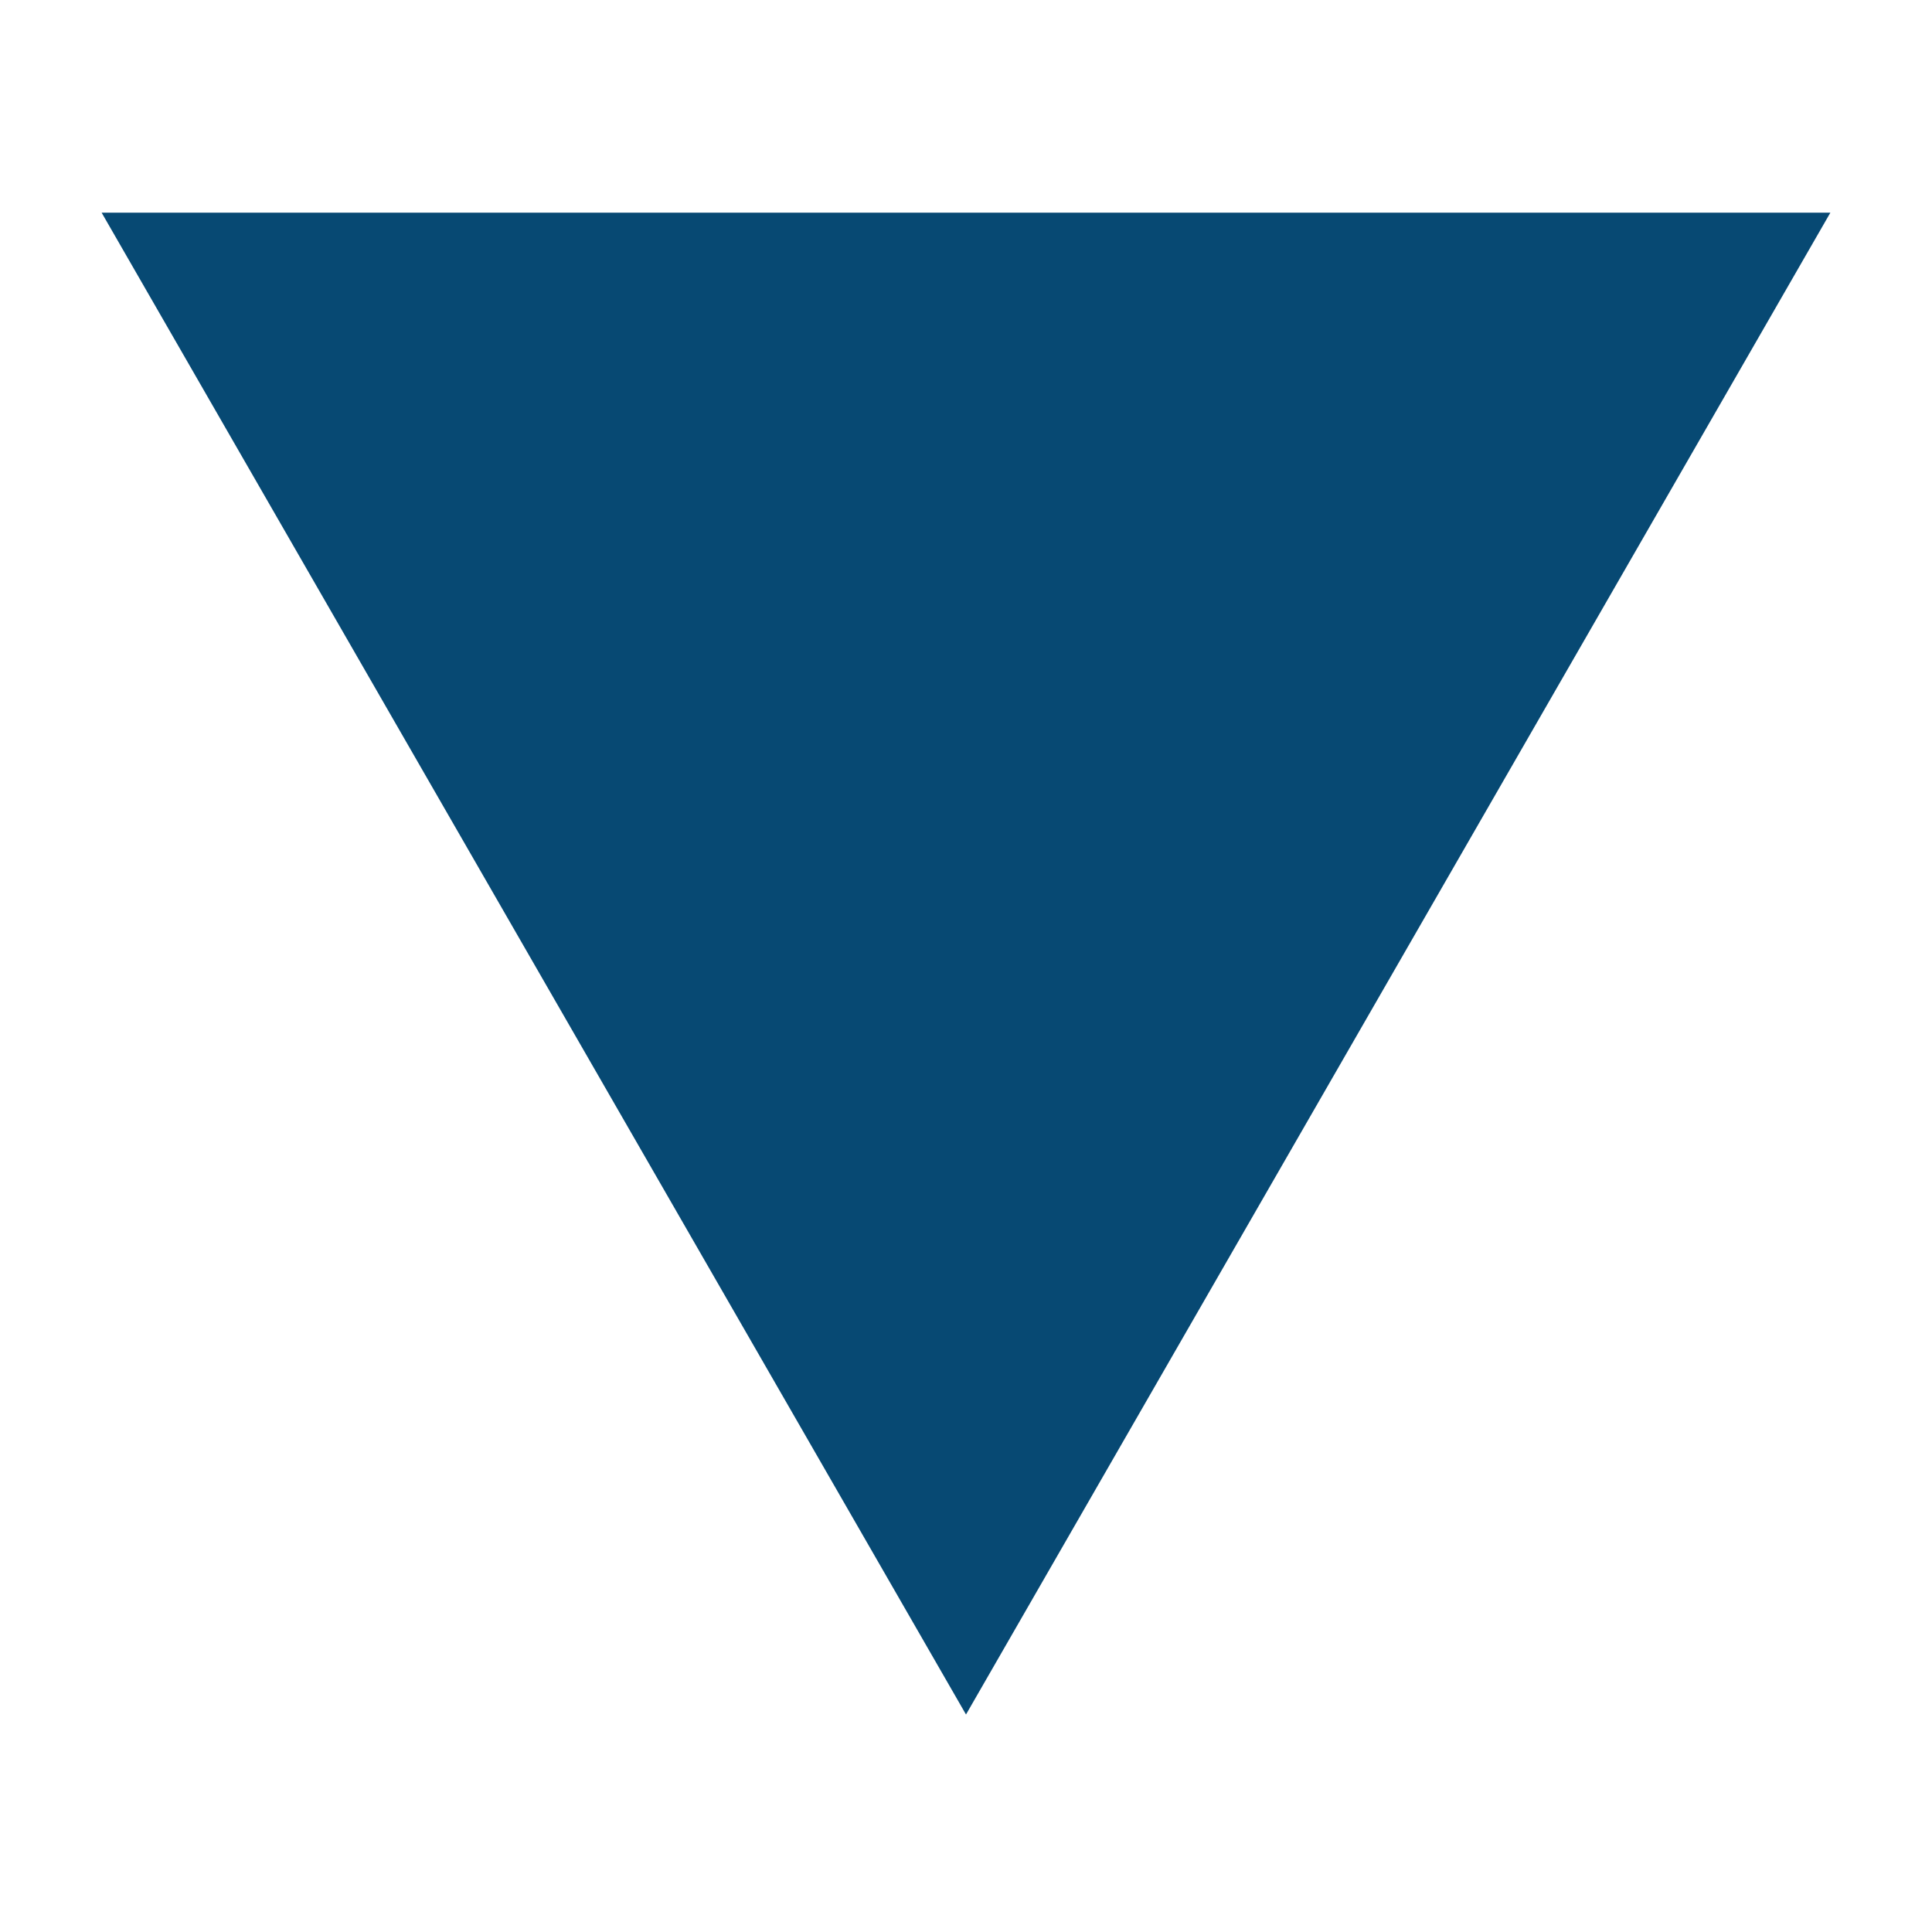 <svg xmlns="http://www.w3.org/2000/svg" width="400" height="400" viewBox="0 0 400 400">
  <defs>
    <style>
      .cls-1 {
        fill: #074973;
        fill-rule: evenodd;
      }
    </style>
  </defs>
  <path class="cls-1" d="M200,354.97L378.959,44.03H21.041L200,354.97"/>
</svg>
